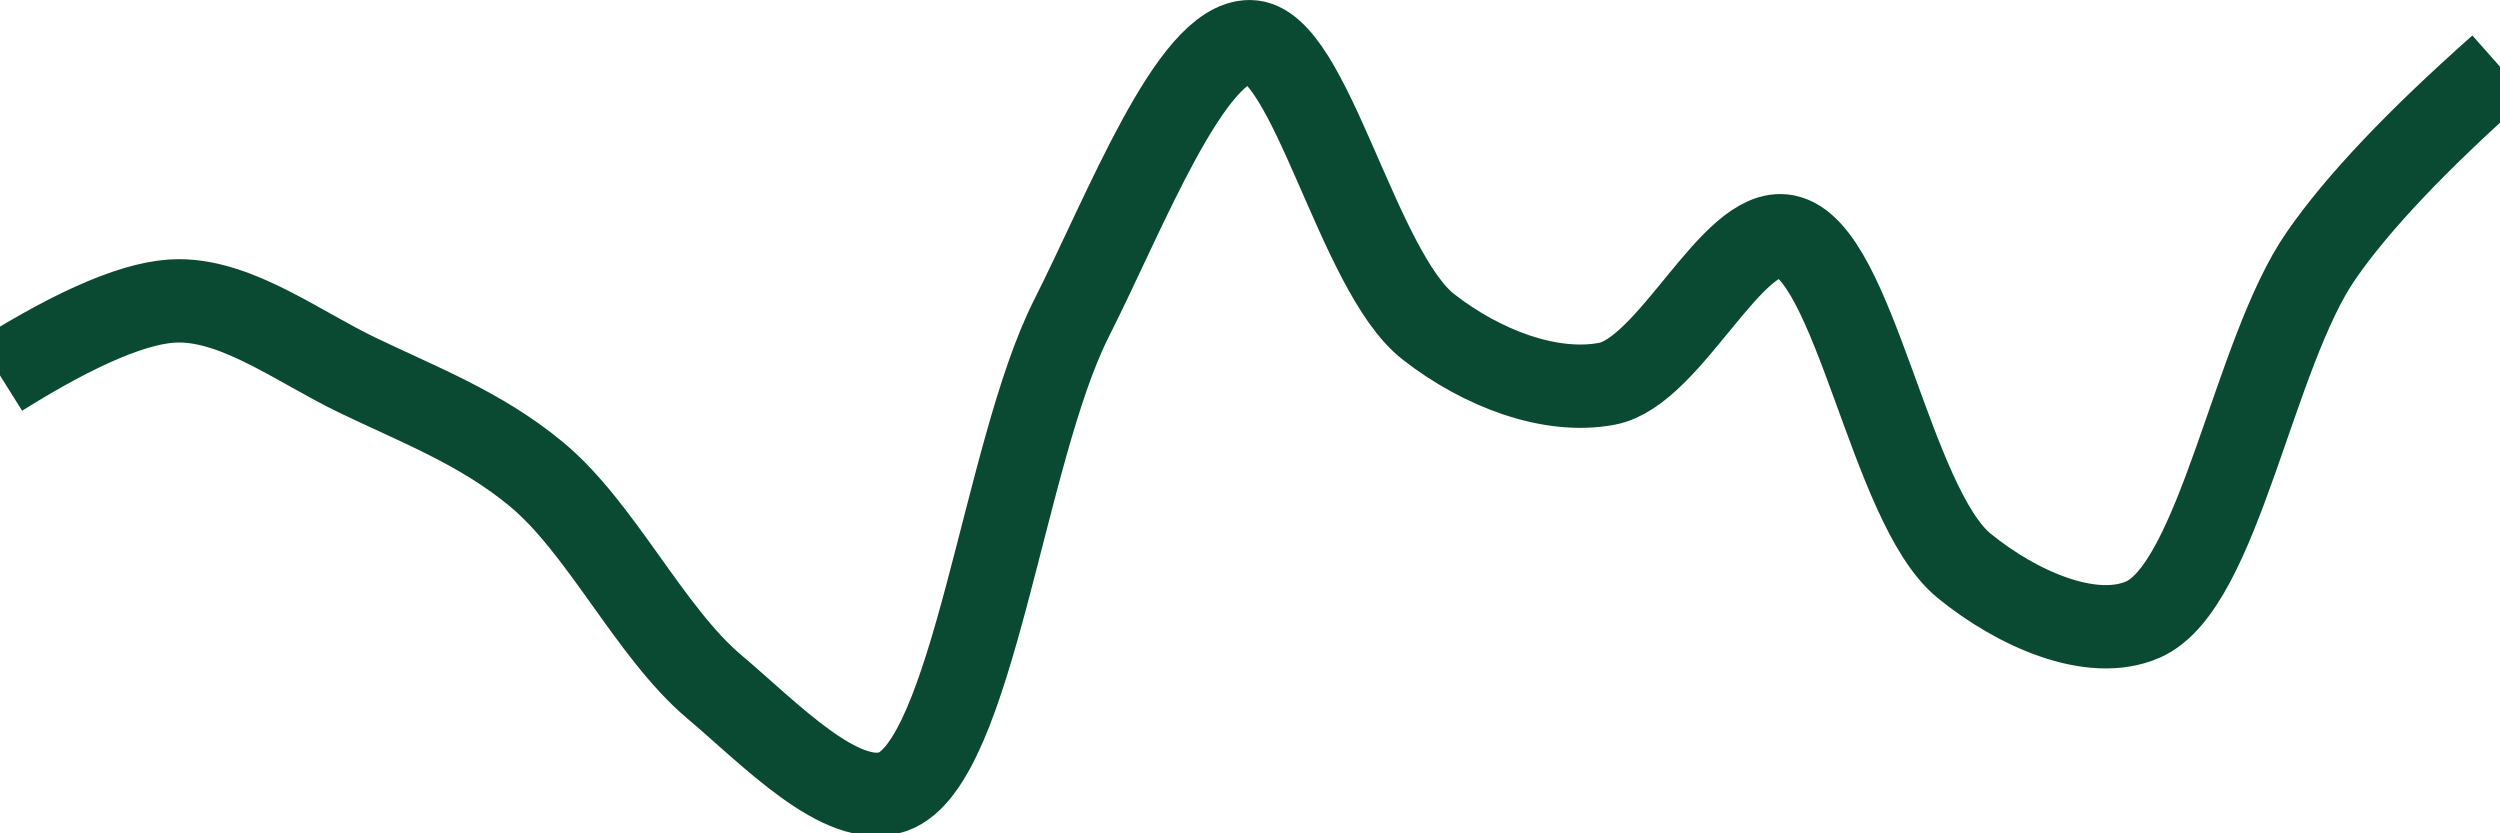 <svg class="main-svg" xmlns="http://www.w3.org/2000/svg" xmlns:xlink="http://www.w3.org/1999/xlink" width="60" height="20" style="" viewBox="0 0 60 20"><rect x="0" y="0" width="60" height="20" style="fill: rgb(0, 0, 0); fill-opacity: 0;"/><defs id="defs-4b8f2f"><g class="clips"><clipPath id="clip4b8f2fxyplot" class="plotclip"><rect width="60" height="20"/></clipPath><clipPath class="axesclip" id="clip4b8f2fx"><rect x="0" y="0" width="60" height="20"/></clipPath><clipPath class="axesclip" id="clip4b8f2fy"><rect x="0" y="0" width="60" height="20"/></clipPath><clipPath class="axesclip" id="clip4b8f2fxy"><rect x="0" y="0" width="60" height="20"/></clipPath></g><g class="gradients"/><g class="patterns"/></defs><g class="bglayer"><rect class="bg" x="0" y="0" width="60" height="20" style="fill: rgb(0, 0, 0); fill-opacity: 0; stroke-width: 0;"/></g><g class="layer-below"><g class="imagelayer"/><g class="shapelayer"/></g><g class="cartesianlayer"><g class="subplot xy"><g class="layer-subplot"><g class="shapelayer"/><g class="imagelayer"/></g><g class="minor-gridlayer"><g class="x"/><g class="y"/></g><g class="gridlayer"><g class="x"/><g class="y"/></g><g class="zerolinelayer"/><g class="layer-between"><g class="shapelayer"/><g class="imagelayer"/></g><path class="xlines-below"/><path class="ylines-below"/><g class="overlines-below"/><g class="xaxislayer-below"/><g class="yaxislayer-below"/><g class="overaxes-below"/><g class="overplot"><g class="xy" transform="" clip-path="url(#clip4b8f2fxyplot)"><g class="scatterlayer mlayer"><g class="trace scatter trace5f11b2" style="stroke-miterlimit: 2; opacity: 1;"><g class="fills"/><g class="errorbars"/><g class="lines"><path class="js-line" d="M0,9.01Q2.86,7.22 4.29,7.22C5.72,7.22 7.16,8.32 8.57,9C10.02,9.7 11.53,10.27 12.86,11.37C14.42,12.65 15.59,15.17 17.14,16.48C18.48,17.61 20.2,19.43 21.43,19C23.35,18.32 24.09,10.86 25.71,7.65C27.02,5.06 28.58,0.99 30,1C31.44,1.01 32.58,6.53 34.29,7.85C35.56,8.84 37.21,9.47 38.57,9.21C40.08,8.92 41.57,5.42 42.86,5.67C44.51,5.99 45.36,12.13 47.14,13.58C48.39,14.6 50.19,15.41 51.43,14.87C53.26,14.07 54.08,8.47 55.71,6.13Q57.01,4.25 60,1.6" style="vector-effect: none; fill: none; stroke: rgb(10, 74, 51); stroke-opacity: 1; stroke-width: 2px; opacity: 1;"/></g><g class="points"/><g class="text"/></g></g></g></g><path class="xlines-above crisp" d="M0,0" style="fill: none;"/><path class="ylines-above crisp" d="M0,0" style="fill: none;"/><g class="overlines-above"/><g class="xaxislayer-above"/><g class="yaxislayer-above"/><g class="overaxes-above"/></g></g><g class="polarlayer"/><g class="smithlayer"/><g class="ternarylayer"/><g class="geolayer"/><g class="funnelarealayer"/><g class="pielayer"/><g class="iciclelayer"/><g class="treemaplayer"/><g class="sunburstlayer"/><g class="glimages"/><defs id="topdefs-4b8f2f"><g class="clips"/></defs><g class="layer-above"><g class="imagelayer"/><g class="shapelayer"/></g><g class="infolayer"><g class="g-gtitle"/></g></svg>